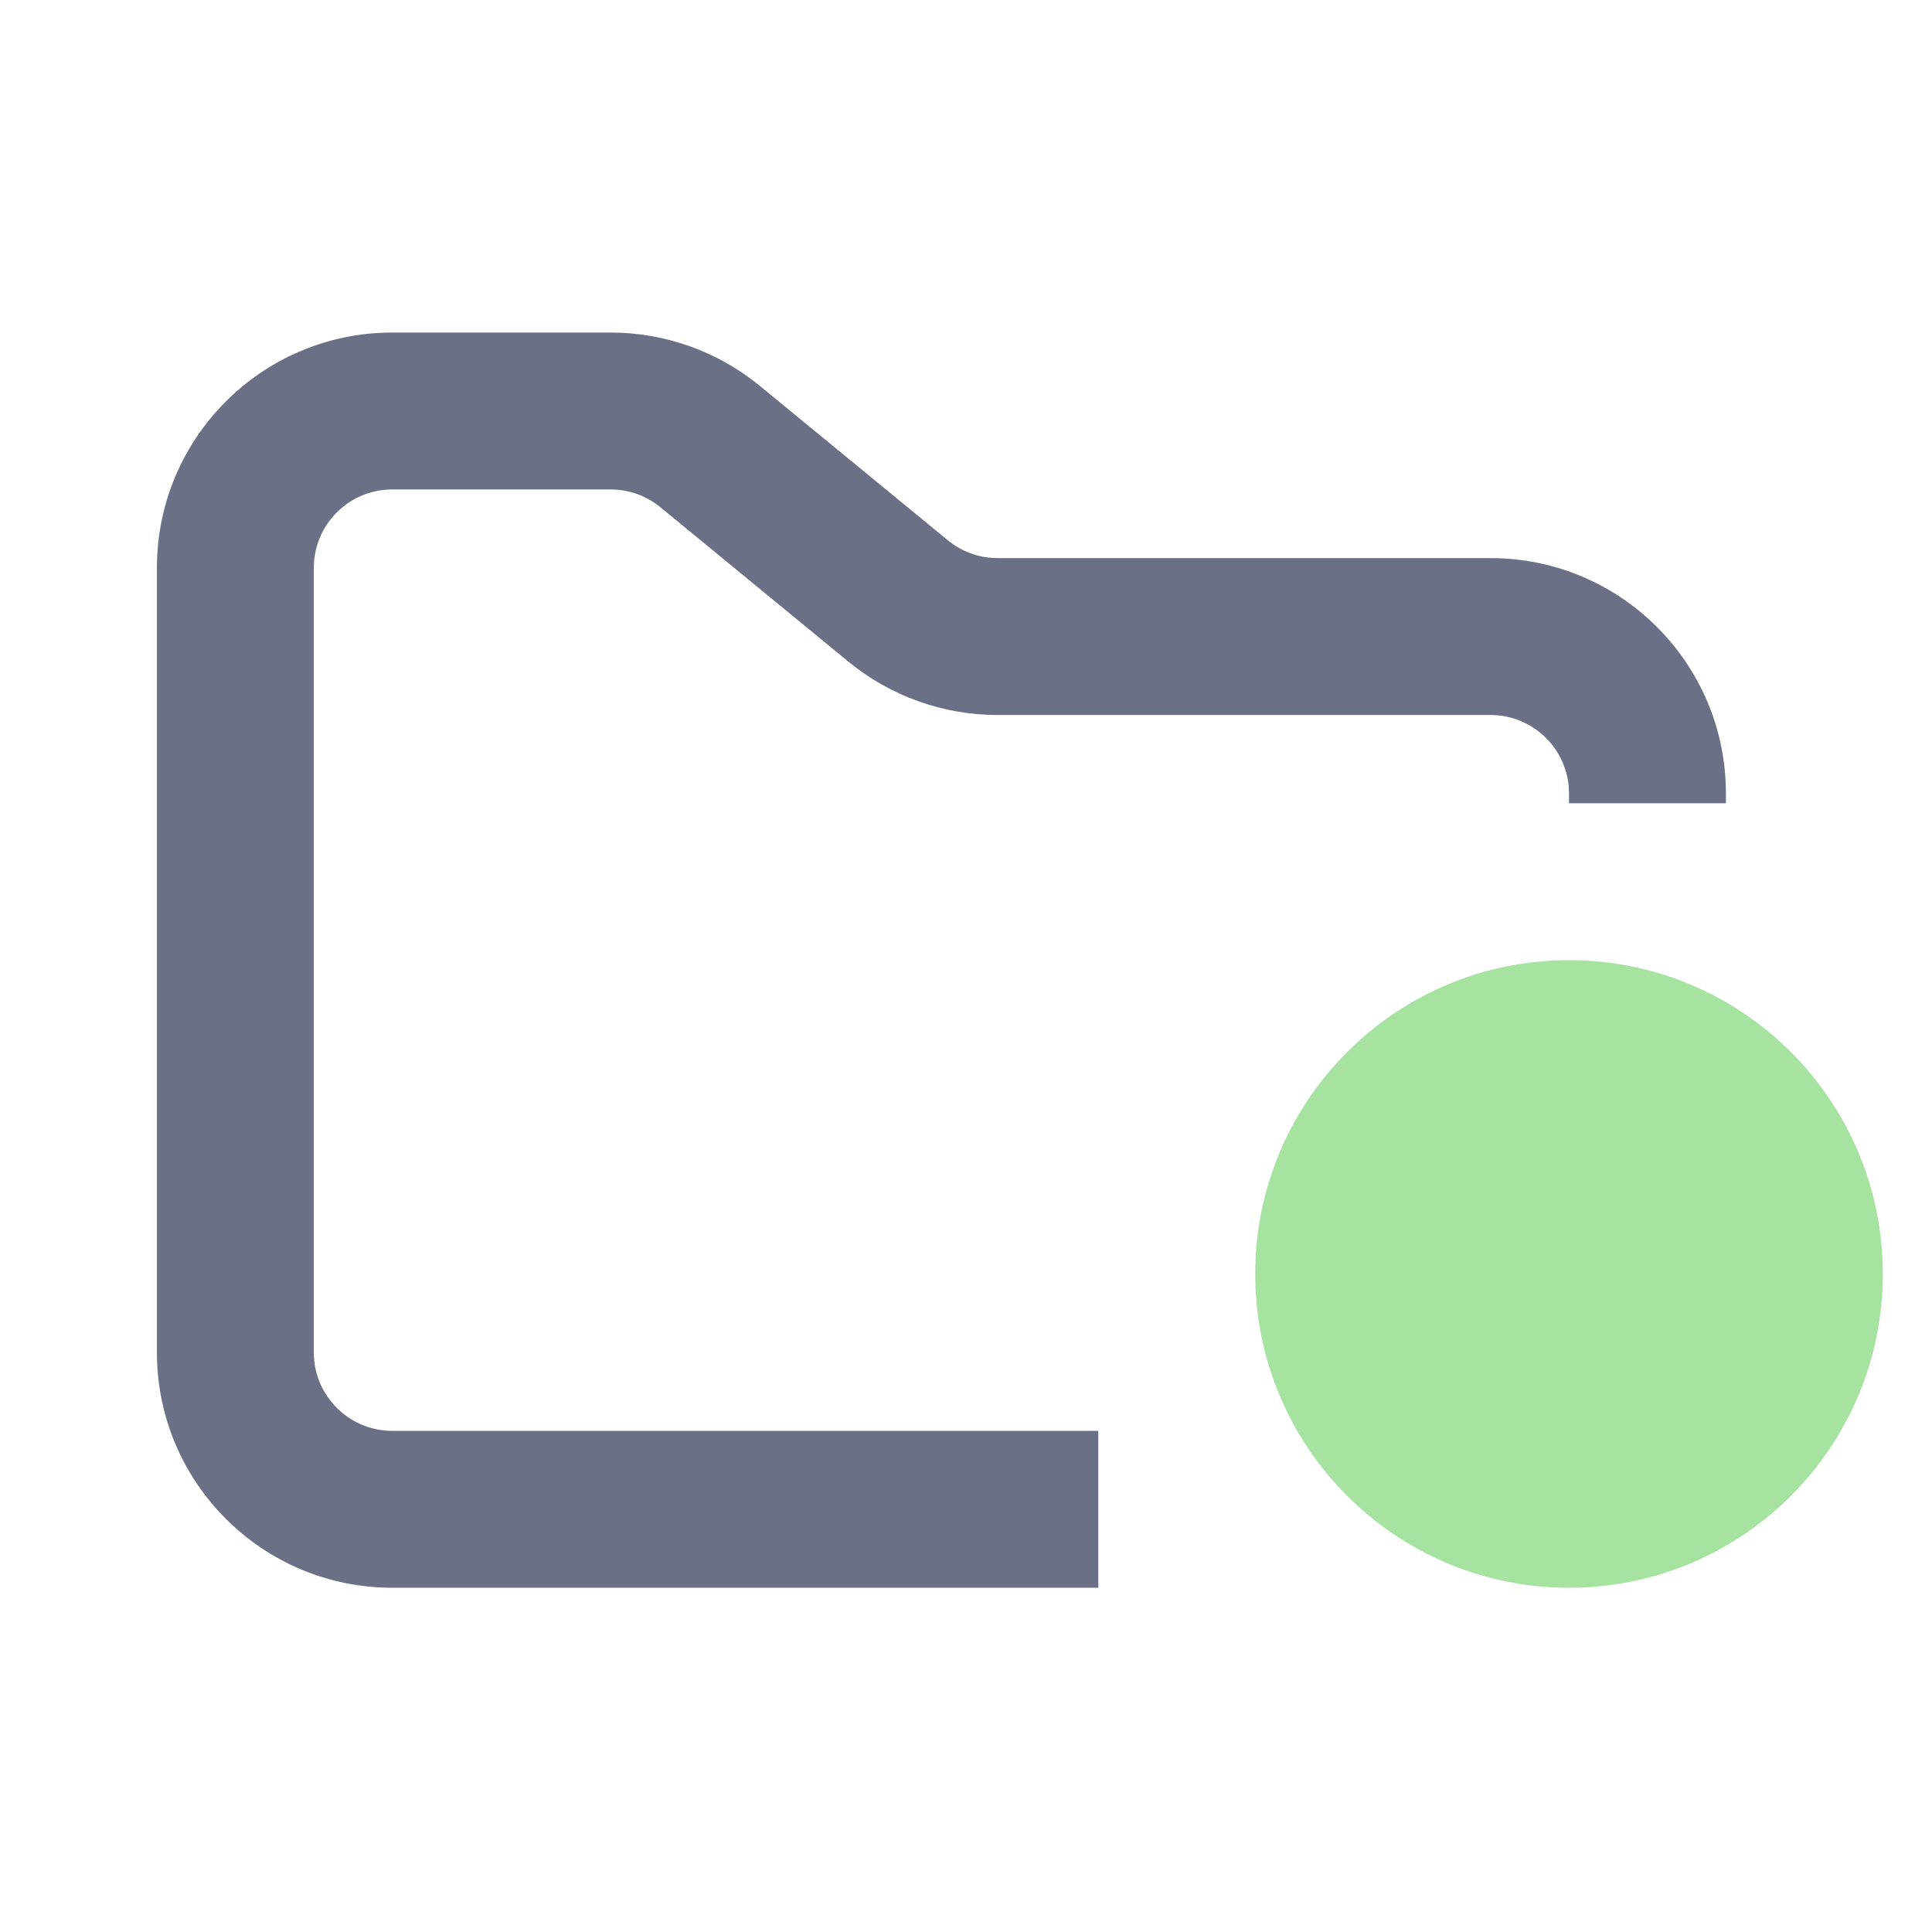 <svg width="33" height="33" viewBox="0 0 33 33" fill="none" xmlns="http://www.w3.org/2000/svg">
<g clip-path="url(#clip0_2_1113)">
<path fill-rule="evenodd" clip-rule="evenodd" d="M6.7 5.68C4.48 5.68 2.68 7.48 2.68 9.7V23.1C2.68 25.32 4.48 27.12 6.7 27.12H18.76V24.44H6.7C5.96 24.44 5.36 23.84 5.36 23.1V9.7C5.36 8.96 5.96 8.36 6.7 8.36H10.43C10.741 8.36 11.041 8.468 11.281 8.665L14.488 11.299C15.207 11.89 16.109 12.213 17.04 12.213H25.46C26.2 12.213 26.8 12.813 26.8 13.553V13.72H29.48V13.553C29.48 11.332 27.68 9.533 25.46 9.533H17.04C16.729 9.533 16.429 9.425 16.189 9.228L12.982 6.594C12.263 6.003 11.361 5.68 10.43 5.68H6.7Z" fill="#6C7086"/>
<path d="M26.8 27.12C29.76 27.12 32.16 24.72 32.16 21.76C32.16 18.8 29.76 16.4 26.8 16.4C23.84 16.4 21.44 18.8 21.44 21.76C21.44 24.72 23.84 27.12 26.8 27.12Z" fill="#A6E3A1"/>
</g>
<defs>
<clipPath id="clip0_2_1113">
<rect width="32.16" height="32.16" fill="white" transform="translate(0 0.32)"/>
</clipPath>
</defs>
</svg>
